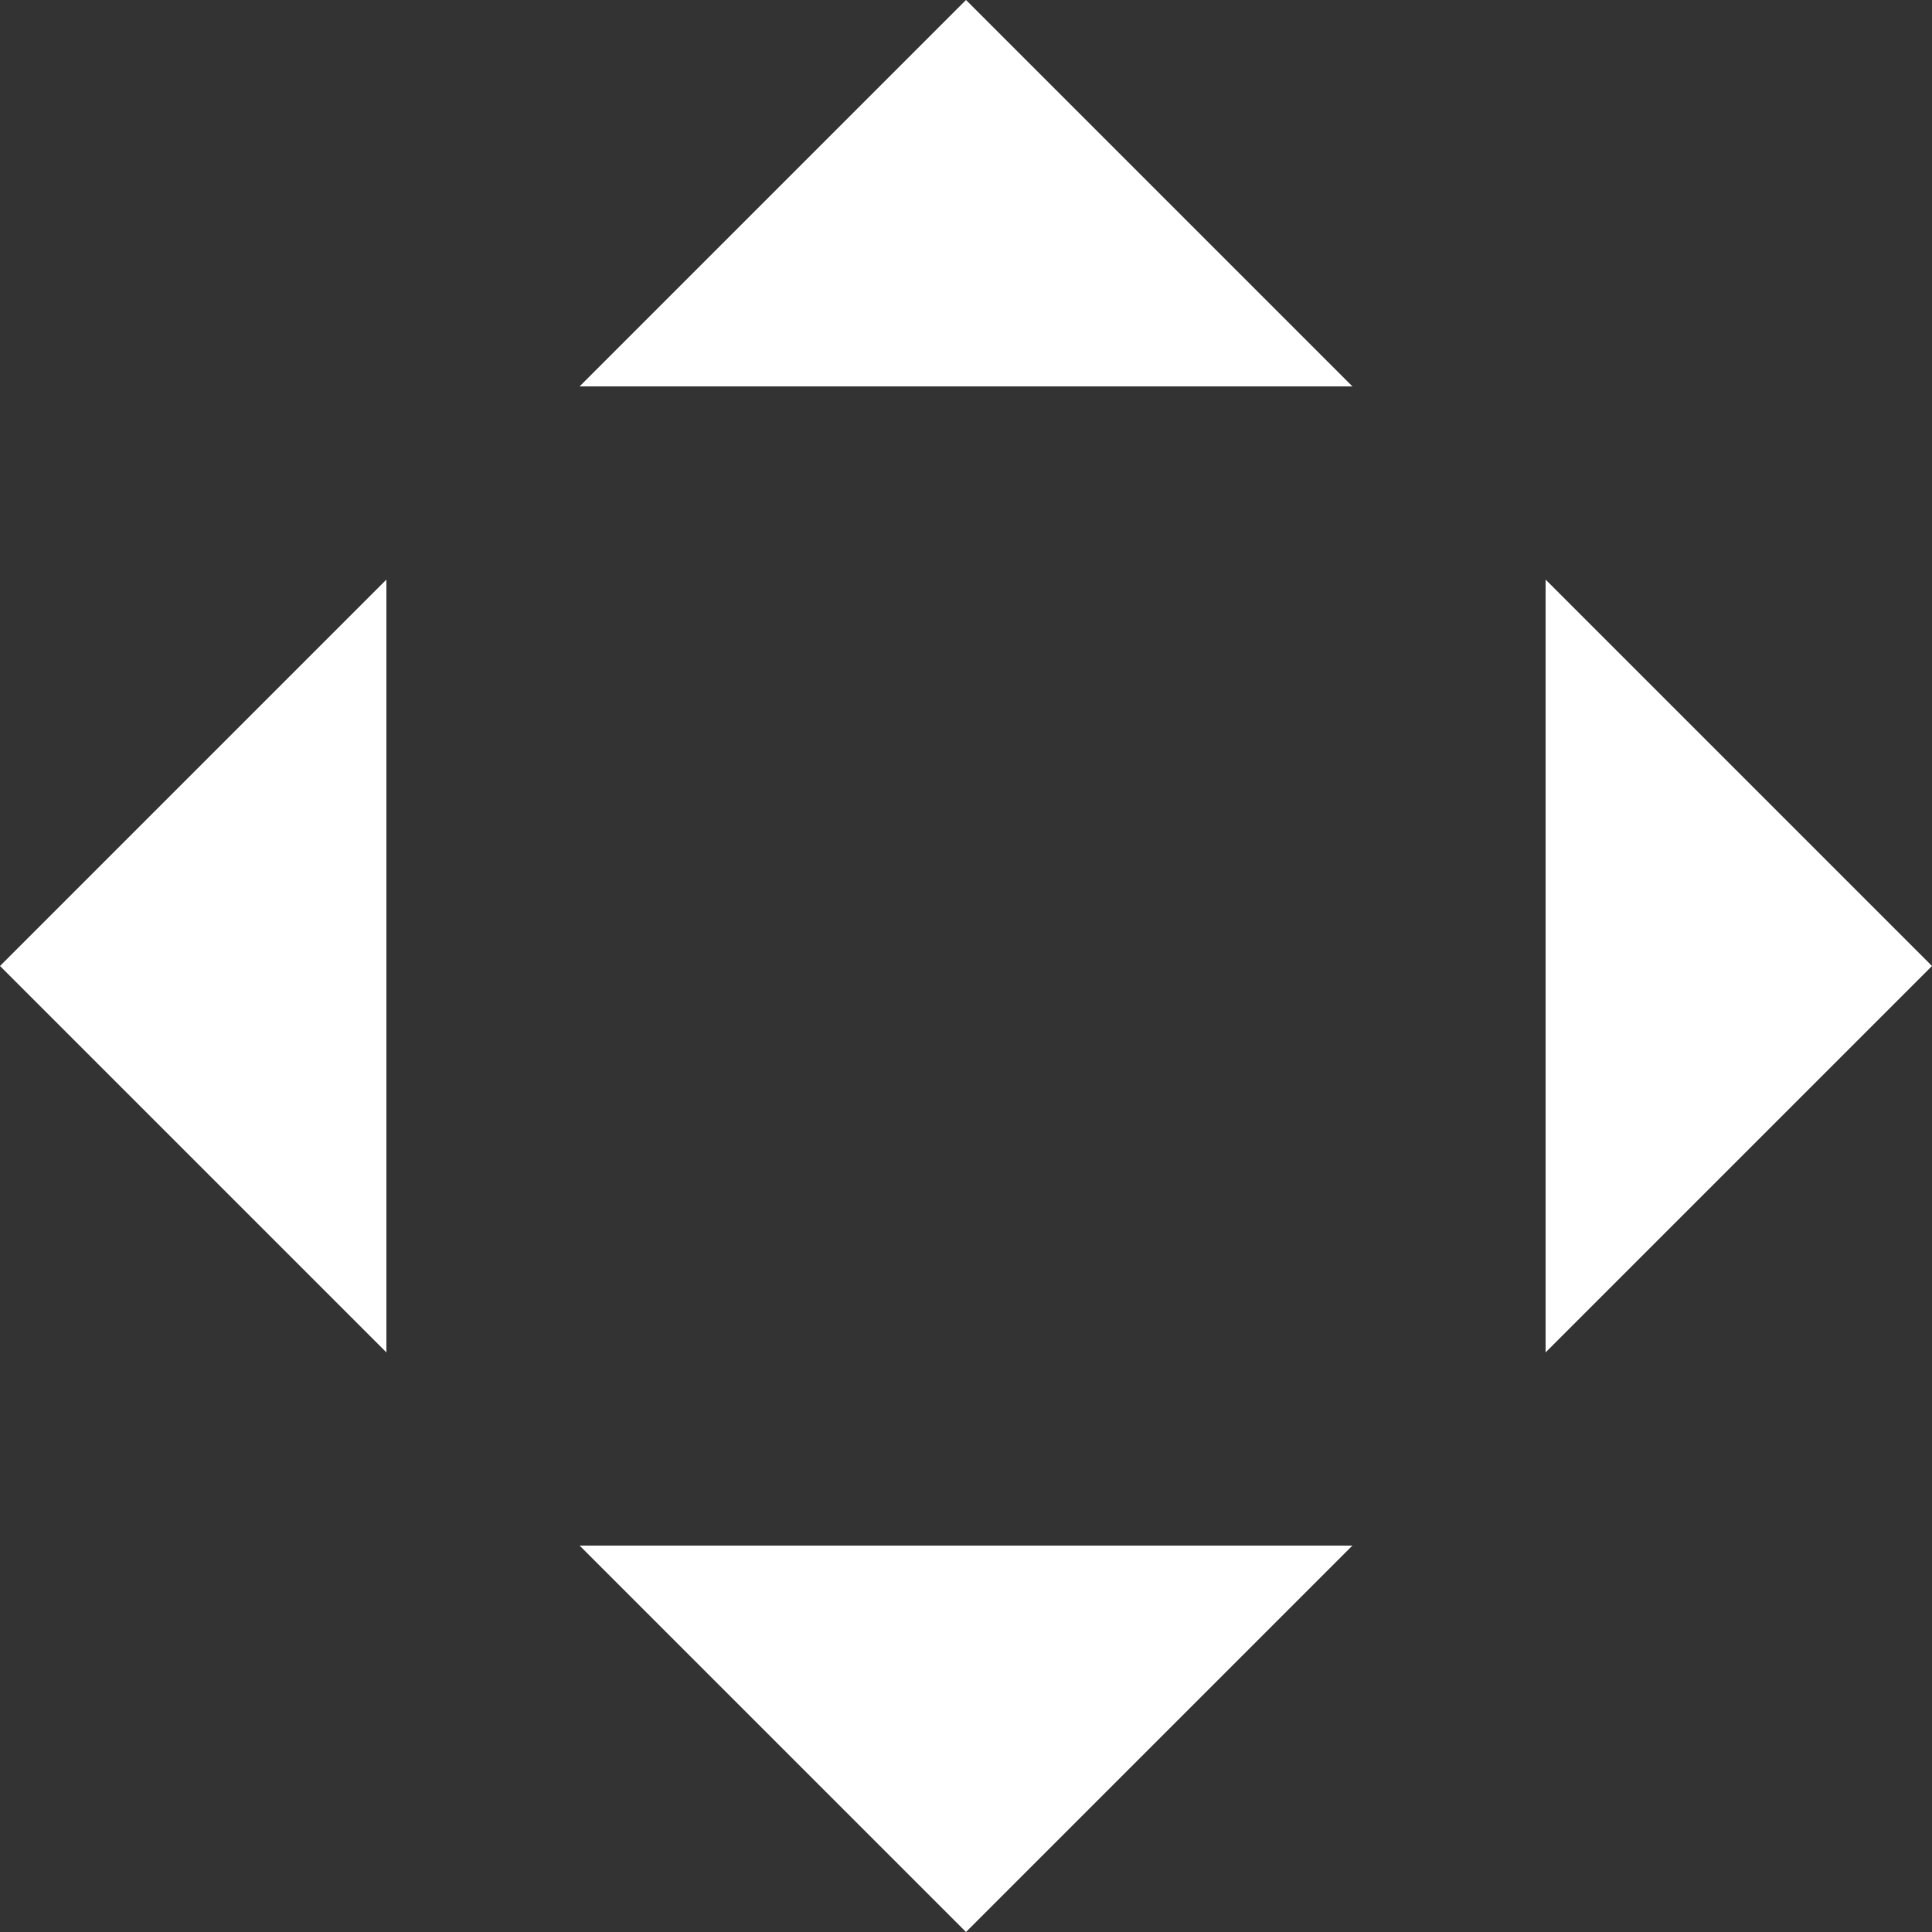 <?xml version="1.0" encoding="UTF-8"?>
<!DOCTYPE svg PUBLIC "-//W3C//DTD SVG 1.1//EN" "http://www.w3.org/Graphics/SVG/1.1/DTD/svg11.dtd">
<svg xmlns="http://www.w3.org/2000/svg" viewBox="0 0 100 100">
  <rect x="0" y="0" width="100" height="100" fill="#333333" stroke="none"/>
  <polygon fill="white" points="0,50 20,30 20,70" />
  <polygon fill="white" points="50,0 70,20 30,20" />
  <polygon fill="white" points="100,50 80,30 80,70" />
  <polygon fill="white" points="50,100 70,80 30,80" />
</svg>
